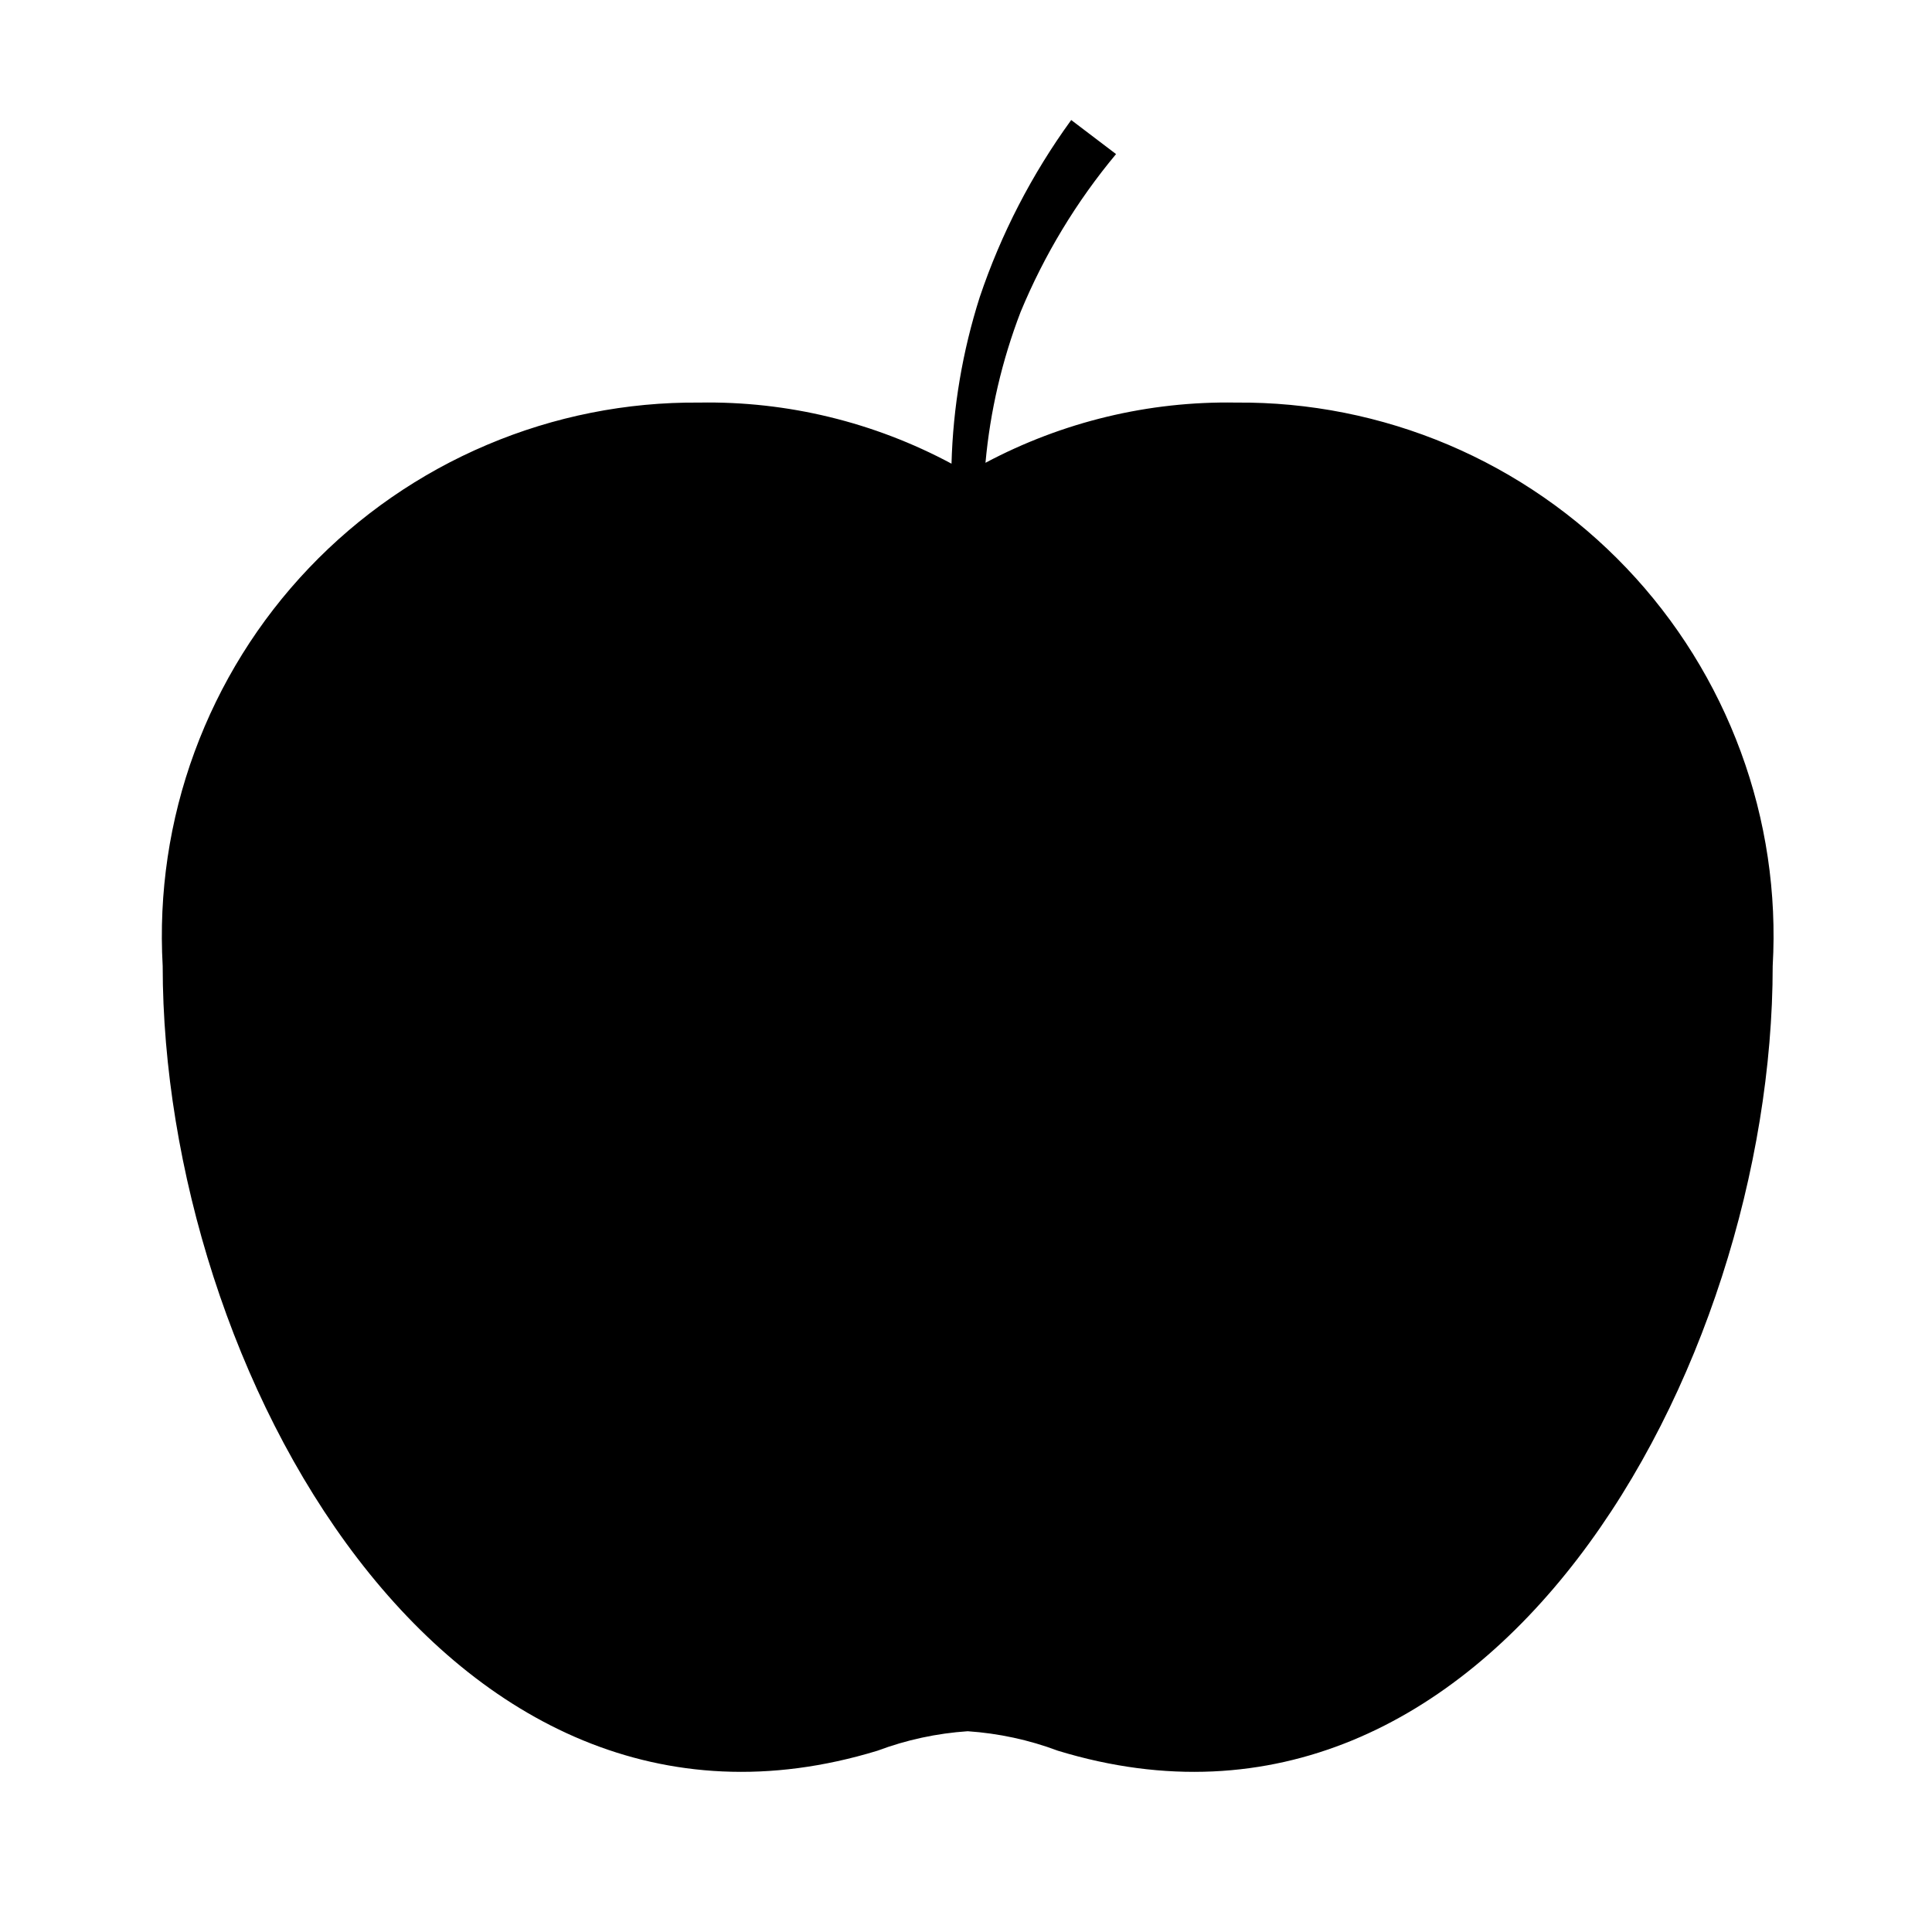<svg width="24" height="24" viewBox="0 0 24 24" fill="none" xmlns="http://www.w3.org/2000/svg">
<path d="M15.354 5.001C14.27 4.982 13.199 5.24 12.242 5.749C12.3 5.108 12.447 4.478 12.678 3.876C12.972 3.166 13.372 2.504 13.864 1.914L13.307 1.491C12.819 2.163 12.435 2.905 12.17 3.693C11.957 4.362 11.839 5.058 11.82 5.76C10.858 5.244 9.78 4.982 8.688 5.001C7.782 4.993 6.884 5.172 6.05 5.526C5.216 5.879 4.463 6.4 3.838 7.056C3.213 7.712 2.73 8.489 2.417 9.34C2.104 10.19 1.97 11.095 2.021 12C2.021 16.994 5.522 23.39 10.9 21.748C11.26 21.613 11.637 21.532 12.021 21.506C12.404 21.532 12.782 21.613 13.141 21.748C18.519 23.39 22.021 16.994 22.021 12C22.073 11.095 21.938 10.19 21.625 9.34C21.312 8.489 20.829 7.712 20.204 7.056C19.579 6.4 18.826 5.879 17.992 5.525C17.158 5.172 16.26 4.993 15.354 5.001Z" fill="black"/>
</svg>
